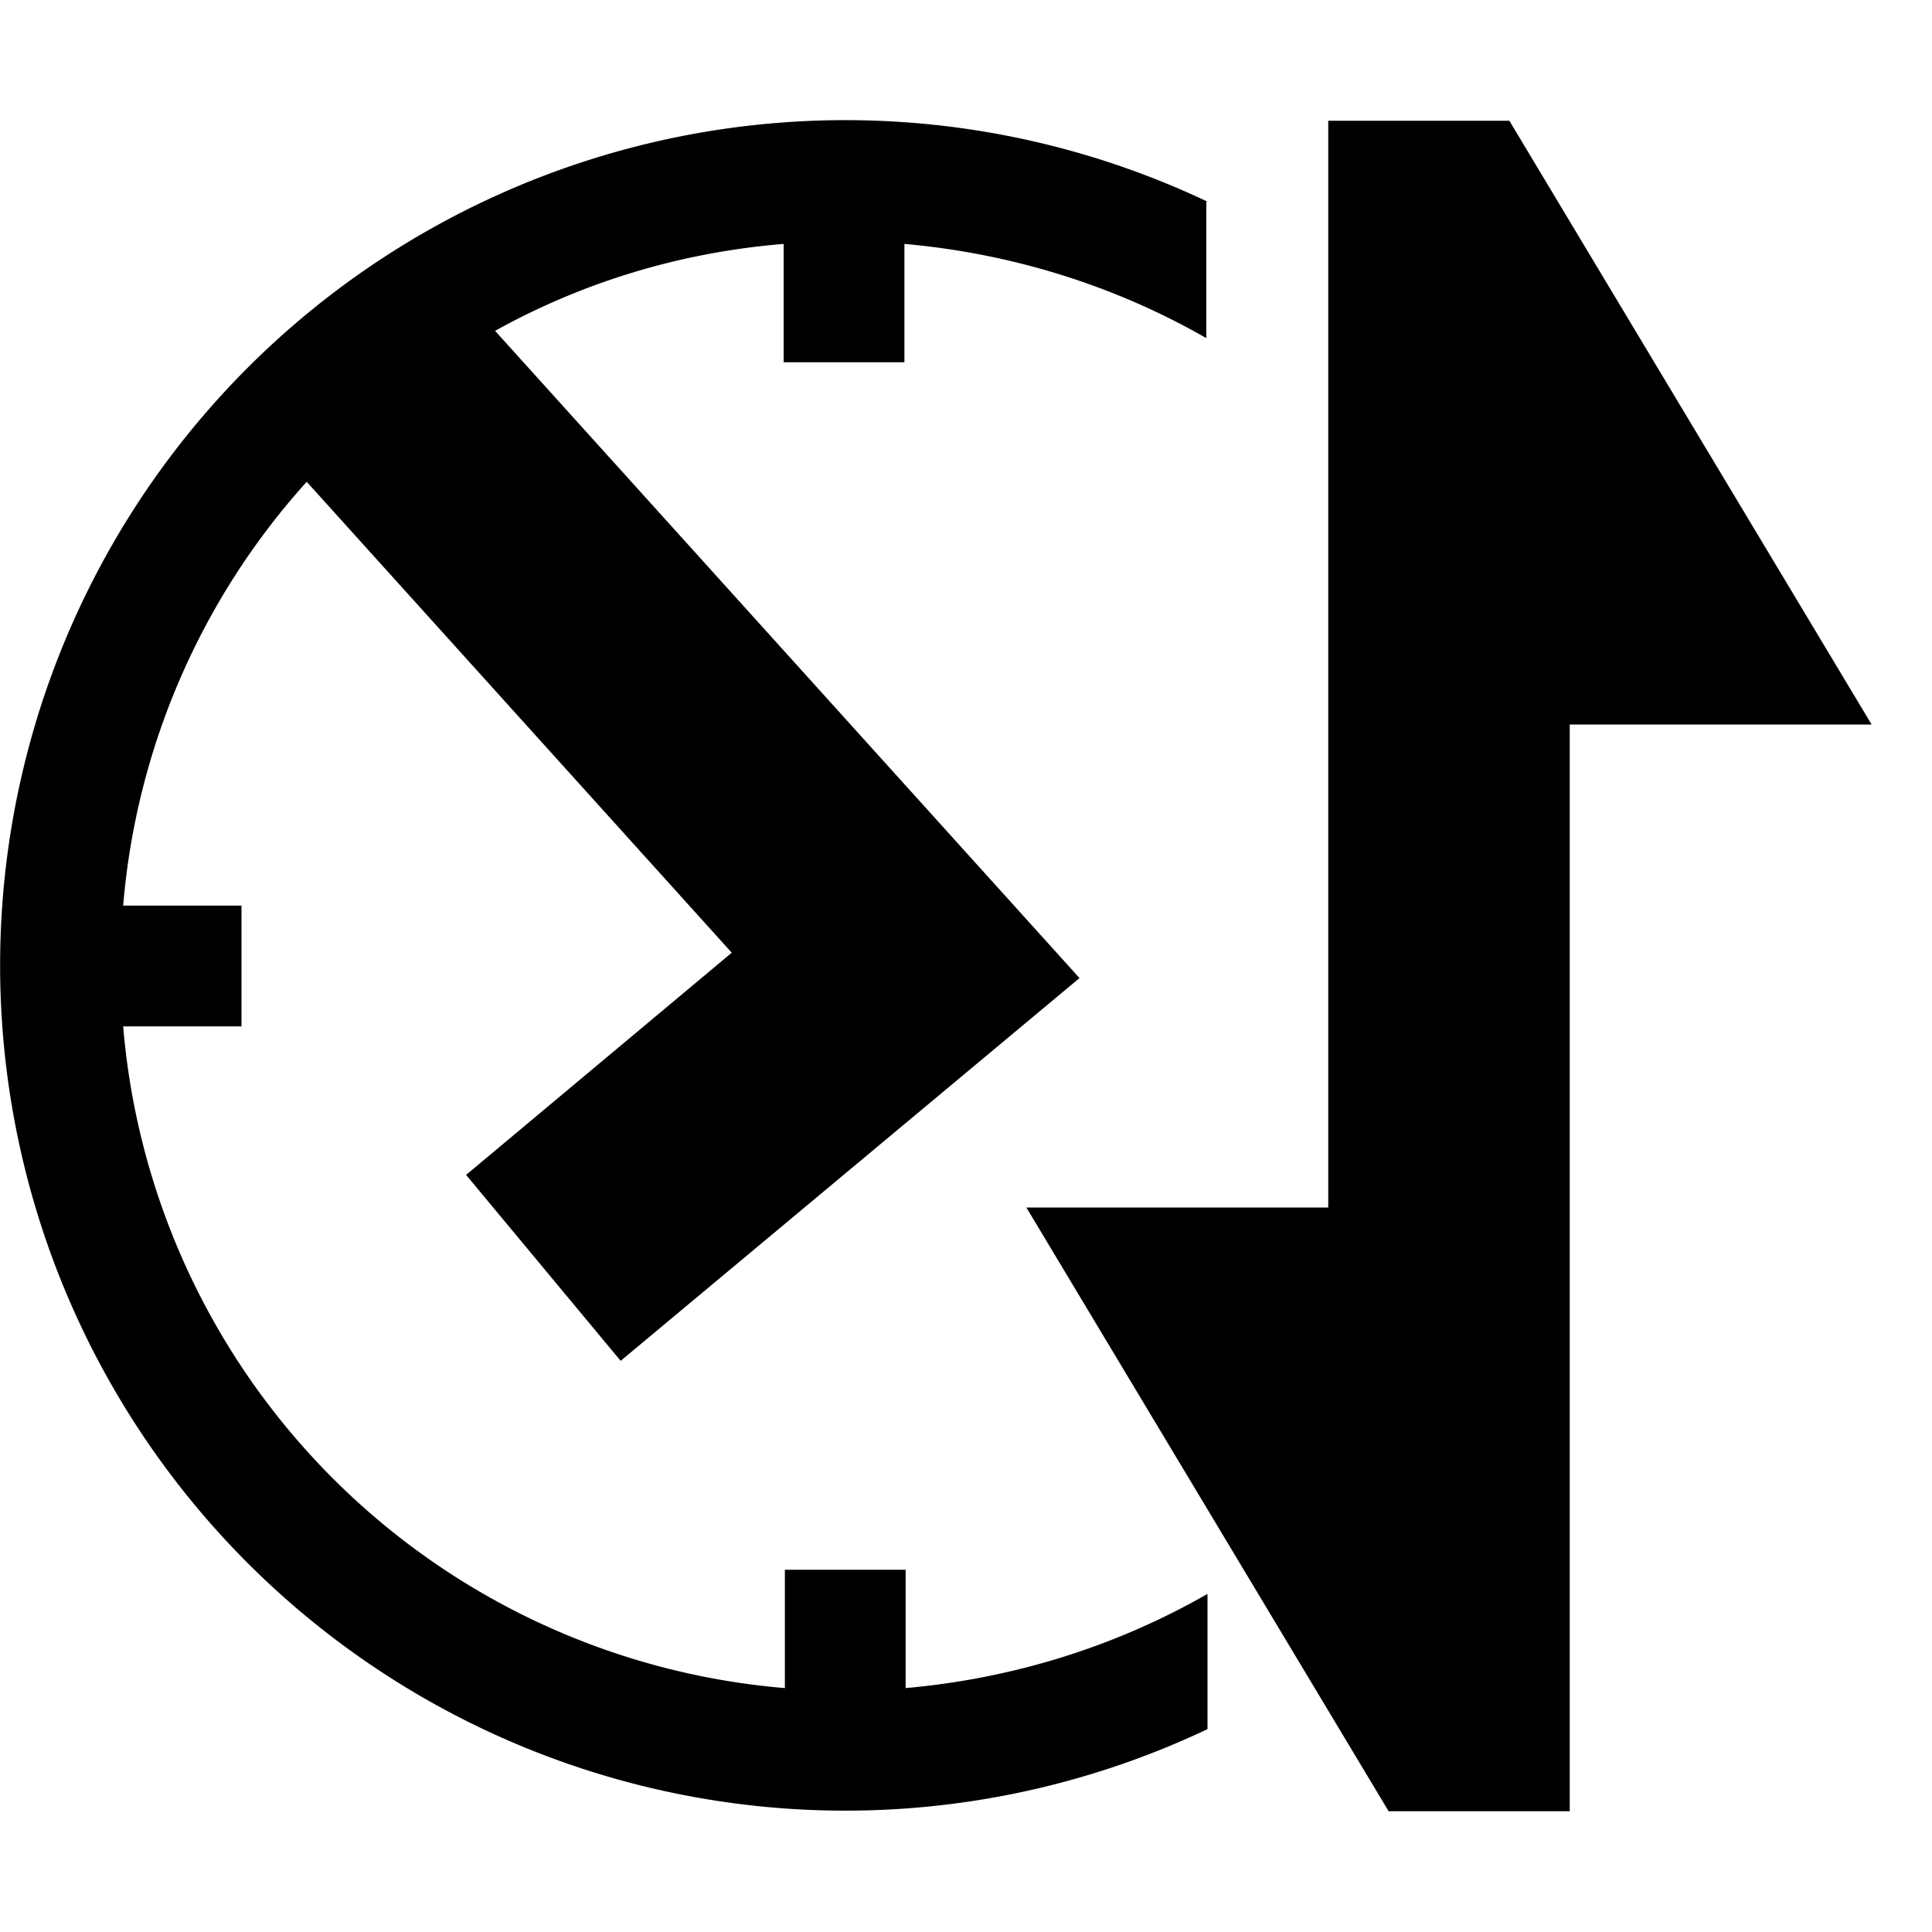 <svg id="icon_sort_time" viewBox="0 0 16 16" xmlns="http://www.w3.org/2000/svg"><path d="M10 1.67a7 7 0 100 12.65V13.2c-.75.43-1.6.7-2.5.78V13h-1v.98A6 6 0 011.02 8.5H2v-1h-.98a5.98 5.98 0 011.52-3.51l3.52 3.9-2.2 1.84 1.28 1.54 3.8-3.17L4.1 2.74c.72-.4 1.53-.65 2.39-.72V3h1v-.98c.9.08 1.75.35 2.5.78V1.67z"/><path d="M11 1h1.5l3 5H13v9h-1.5l-3-5H11V1z"/></svg>
